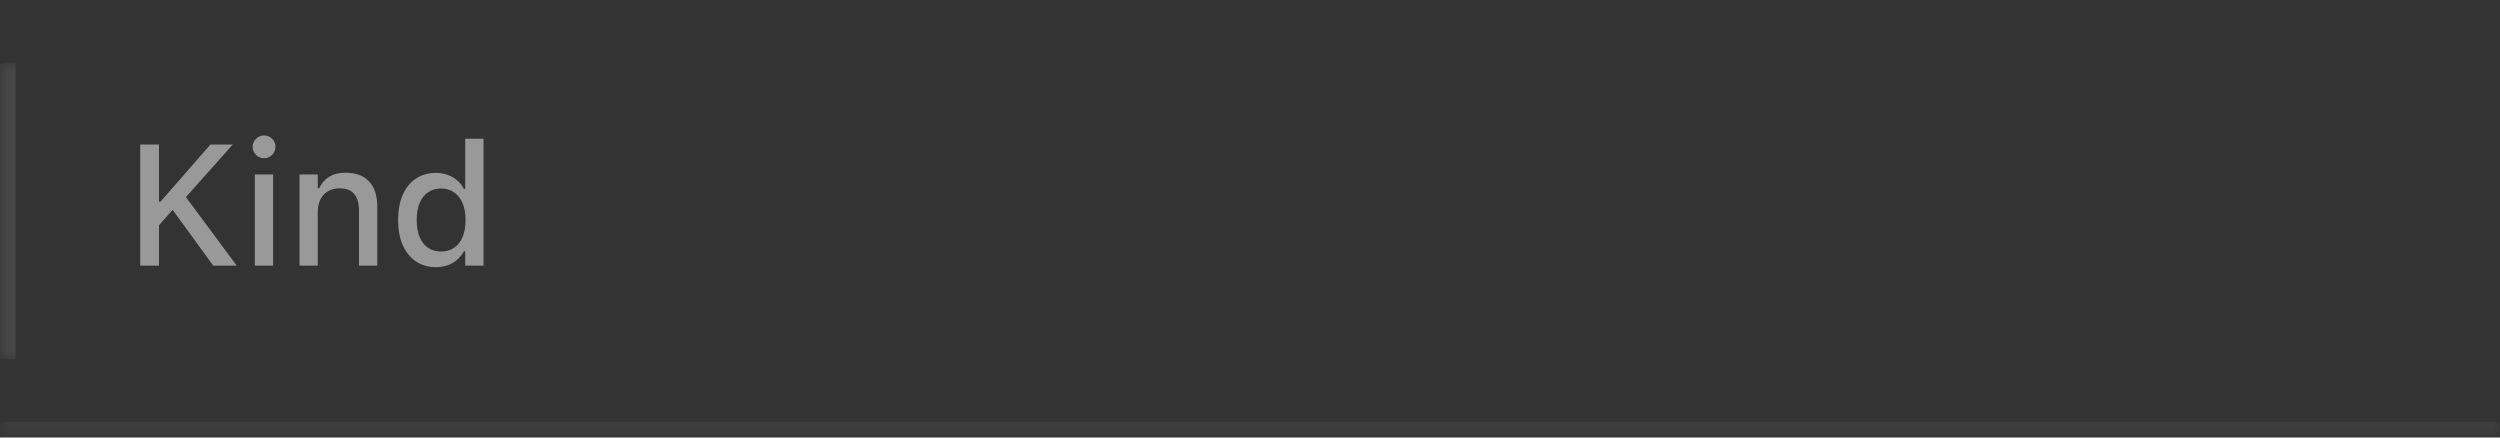 <svg width="160" height="28" viewBox="0 0 160 28" fill="none" xmlns="http://www.w3.org/2000/svg">
<rect x="0" y="0" width="160" height="28" fill="#333333" stroke="none"/>
<mask id="path-1-inside-1_114_947" fill="white">
<path d="M0 0H160V28H0V0Z"/>
</mask>
<path d="M160 28V27H0V28V29H160V28Z" fill="white" fill-opacity="0.05" mask="url(#path-1-inside-1_114_947)"/>
<mask id="path-3-inside-2_114_947" fill="white">
<path d="M0 4H160V23H0V4Z"/>
</mask>
<path d="M0 23H1V4H0H-1V23H0Z" fill="white" fill-opacity="0.1" mask="url(#path-3-inside-2_114_947)"/>
<path d="M10.073 14.535L10.014 12.913H10.267L13.468 9.25H14.896L11.792 12.735L11.153 13.31L10.073 14.535ZM8.972 17V9.25H10.175V17H8.972ZM13.645 17L10.954 13.299L11.803 12.483L15.149 17H13.645ZM16.309 17V11.167H17.48V17H16.309ZM16.9 10.125C16.699 10.125 16.527 10.053 16.384 9.91C16.241 9.767 16.169 9.595 16.169 9.395C16.169 9.194 16.241 9.024 16.384 8.884C16.527 8.741 16.699 8.669 16.9 8.669C17.1 8.669 17.272 8.741 17.416 8.884C17.559 9.024 17.63 9.194 17.63 9.395C17.63 9.595 17.559 9.767 17.416 9.91C17.272 10.053 17.1 10.125 16.9 10.125ZM19.172 17V11.167H20.337V12.048H20.429C20.572 11.736 20.783 11.493 21.062 11.317C21.342 11.142 21.695 11.054 22.121 11.054C22.776 11.054 23.277 11.242 23.625 11.618C23.972 11.994 24.145 12.53 24.145 13.224V17H22.975V13.498C22.975 13.011 22.873 12.649 22.669 12.413C22.468 12.173 22.153 12.053 21.723 12.053C21.44 12.053 21.195 12.116 20.987 12.241C20.78 12.363 20.619 12.538 20.504 12.768C20.393 12.993 20.337 13.264 20.337 13.579V17H19.172ZM27.895 17.097C27.408 17.097 26.981 16.975 26.616 16.731C26.255 16.484 25.974 16.135 25.773 15.684C25.576 15.233 25.477 14.701 25.477 14.089V14.078C25.477 13.462 25.576 12.929 25.773 12.477C25.97 12.026 26.249 11.679 26.611 11.435C26.973 11.188 27.4 11.065 27.895 11.065C28.163 11.065 28.414 11.108 28.646 11.194C28.879 11.276 29.085 11.394 29.264 11.548C29.443 11.699 29.585 11.88 29.689 12.091H29.774V8.879H30.945V17H29.774V16.081H29.689C29.574 16.293 29.429 16.475 29.253 16.629C29.078 16.78 28.876 16.896 28.646 16.979C28.417 17.057 28.167 17.097 27.895 17.097ZM28.227 16.098C28.55 16.098 28.829 16.017 29.065 15.856C29.302 15.695 29.483 15.464 29.608 15.163C29.733 14.859 29.796 14.501 29.796 14.089V14.078C29.796 13.663 29.731 13.305 29.602 13.004C29.477 12.703 29.296 12.472 29.06 12.311C28.827 12.146 28.55 12.064 28.227 12.064C27.905 12.064 27.626 12.146 27.39 12.311C27.157 12.472 26.978 12.703 26.852 13.004C26.731 13.301 26.67 13.659 26.67 14.078V14.089C26.67 14.504 26.731 14.862 26.852 15.163C26.978 15.464 27.157 15.695 27.39 15.856C27.626 16.017 27.905 16.098 28.227 16.098Z" fill="white" fill-opacity="0.5"/>
</svg>

